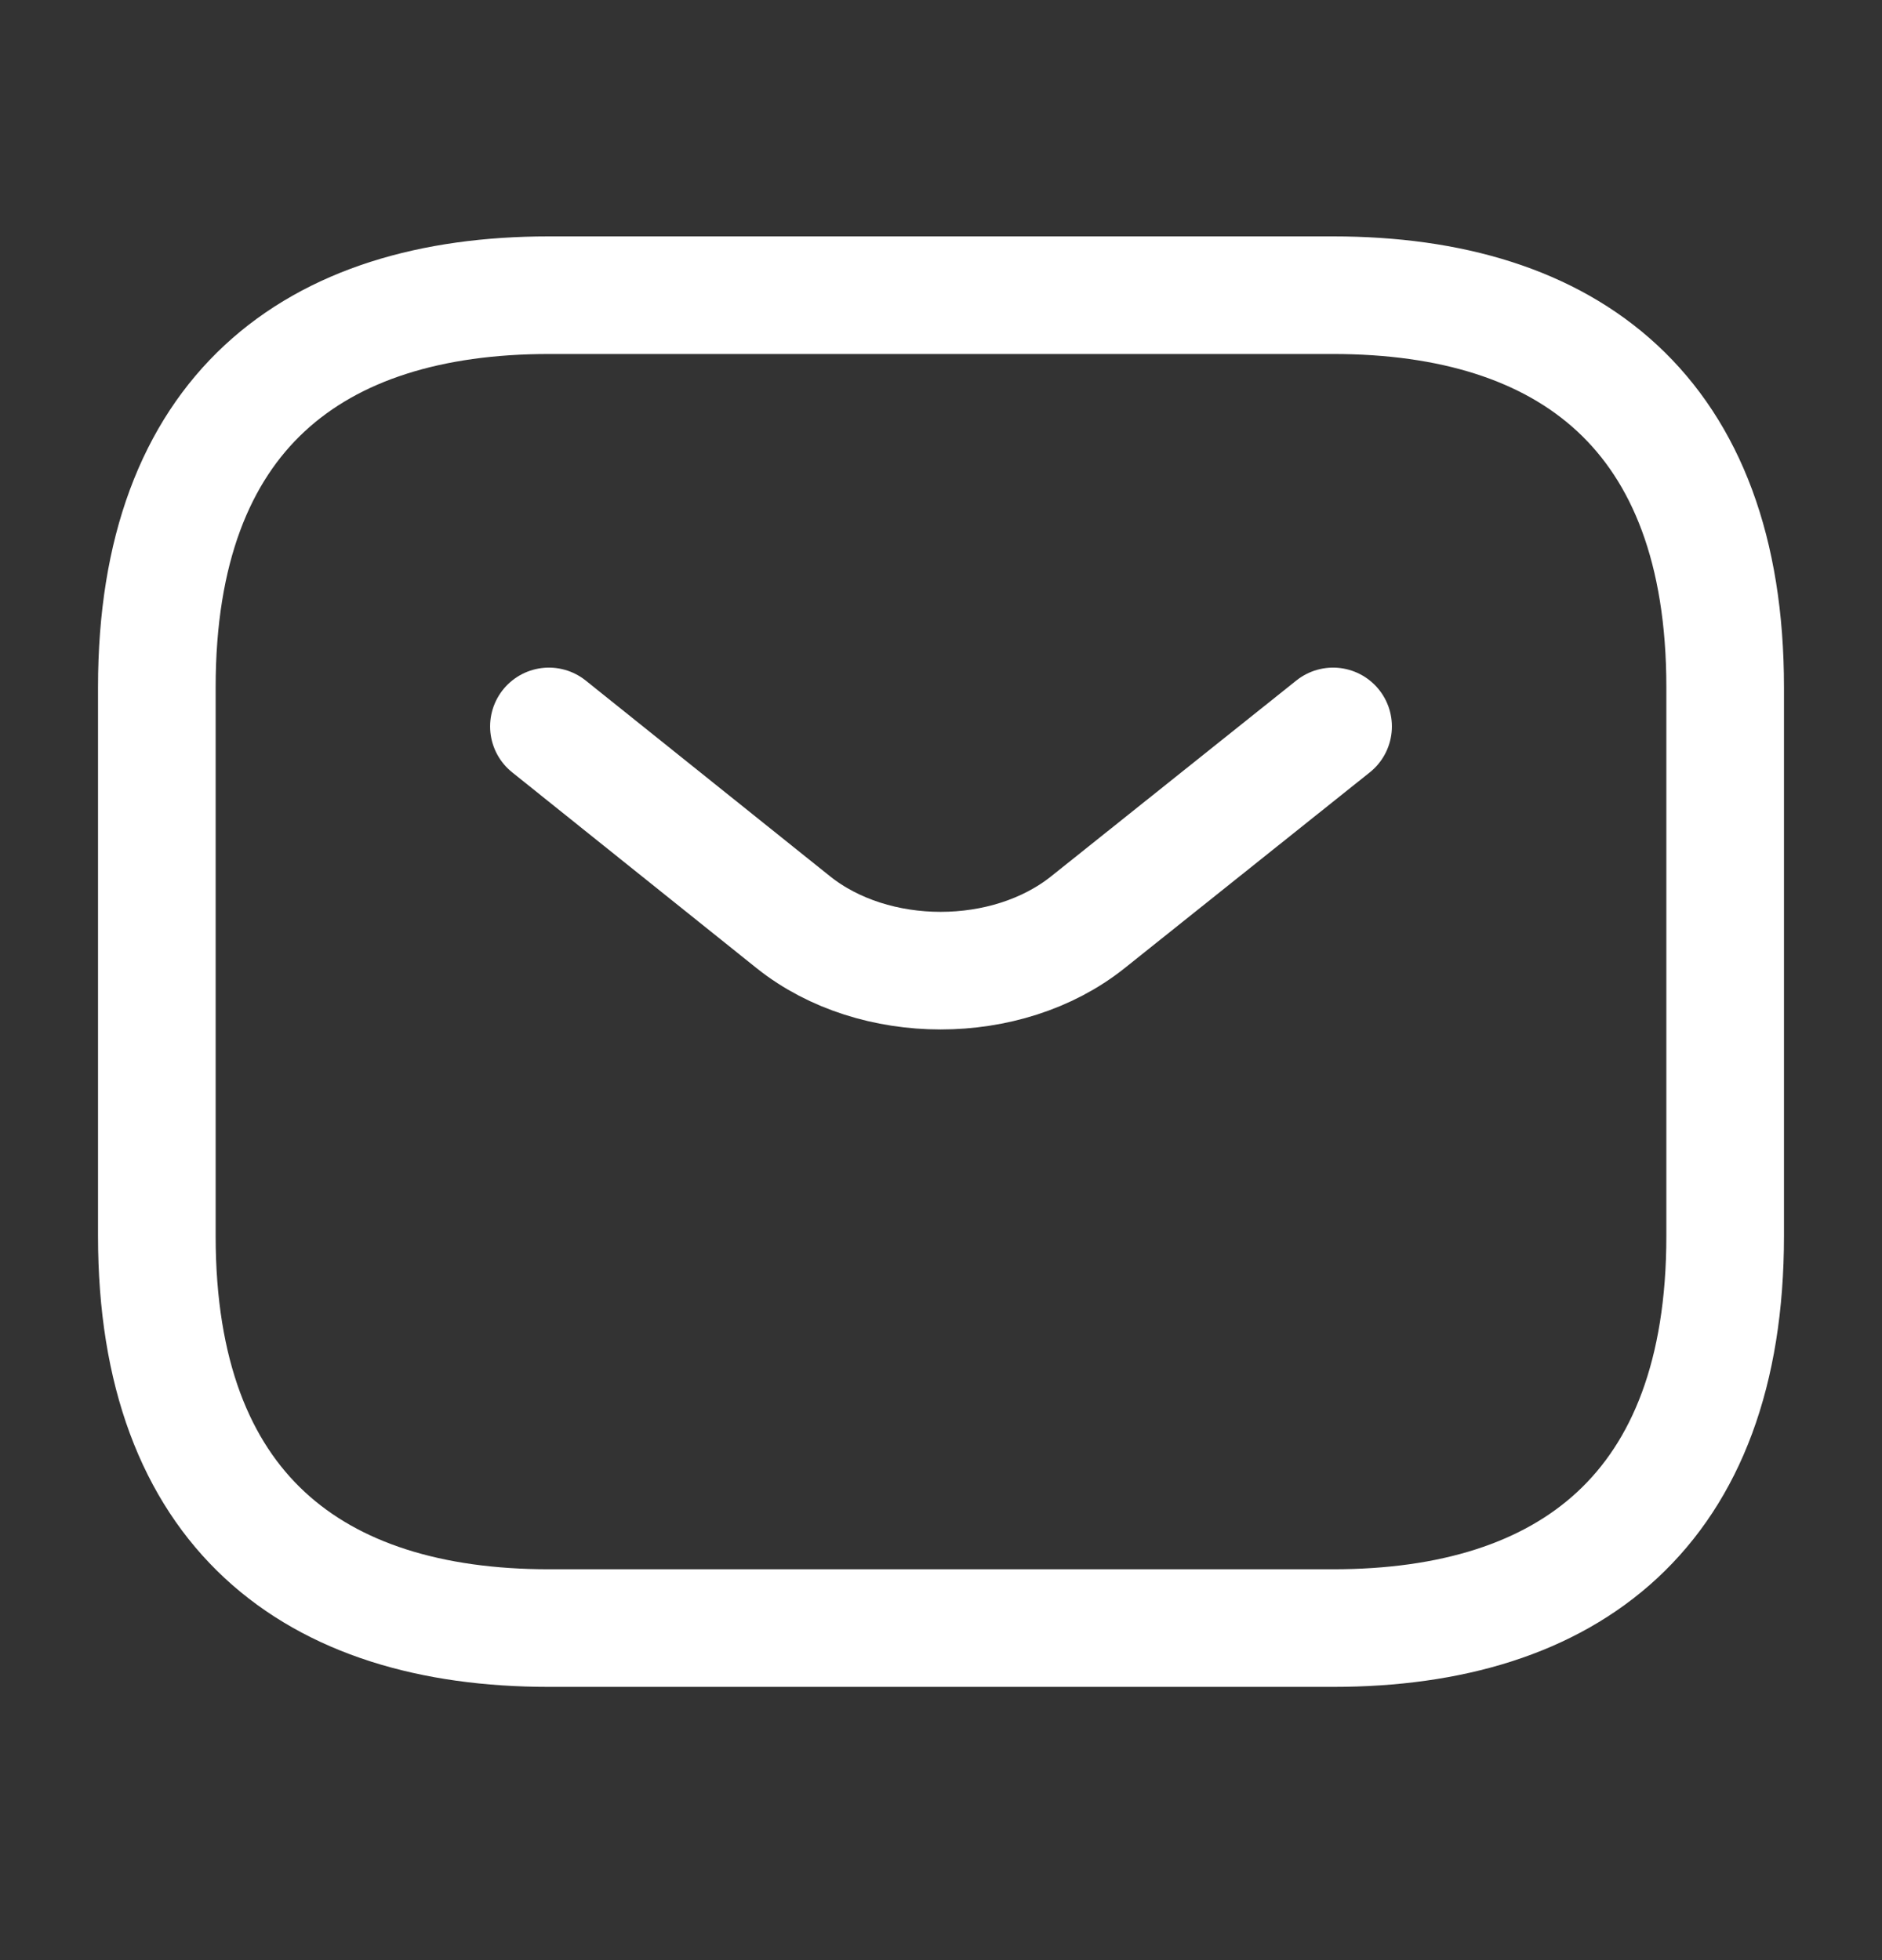 <svg width="24" height="25" viewBox="0 0 24 25" fill="none" xmlns="http://www.w3.org/2000/svg">
<rect x="0" y="0" width="24" height="25" fill="#333333" stroke="none"/>
<path d="M17 20.765H7C4 20.765 2 19.265 2 15.765V8.765C2 5.265 4 3.765 7 3.765H17C20 3.765 22 5.265 22 8.765V15.765C22 19.265 20 20.765 17 20.765Z" stroke="white" stroke-width="1.5" stroke-miterlimit="10" stroke-linecap="round" stroke-linejoin="round"/>
<path d="M17 9.265L13.87 11.765C12.84 12.585 11.15 12.585 10.12 11.765L7 9.265" stroke="white" stroke-width="1.5" stroke-miterlimit="10" stroke-linecap="round" stroke-linejoin="round"/>
</svg>
